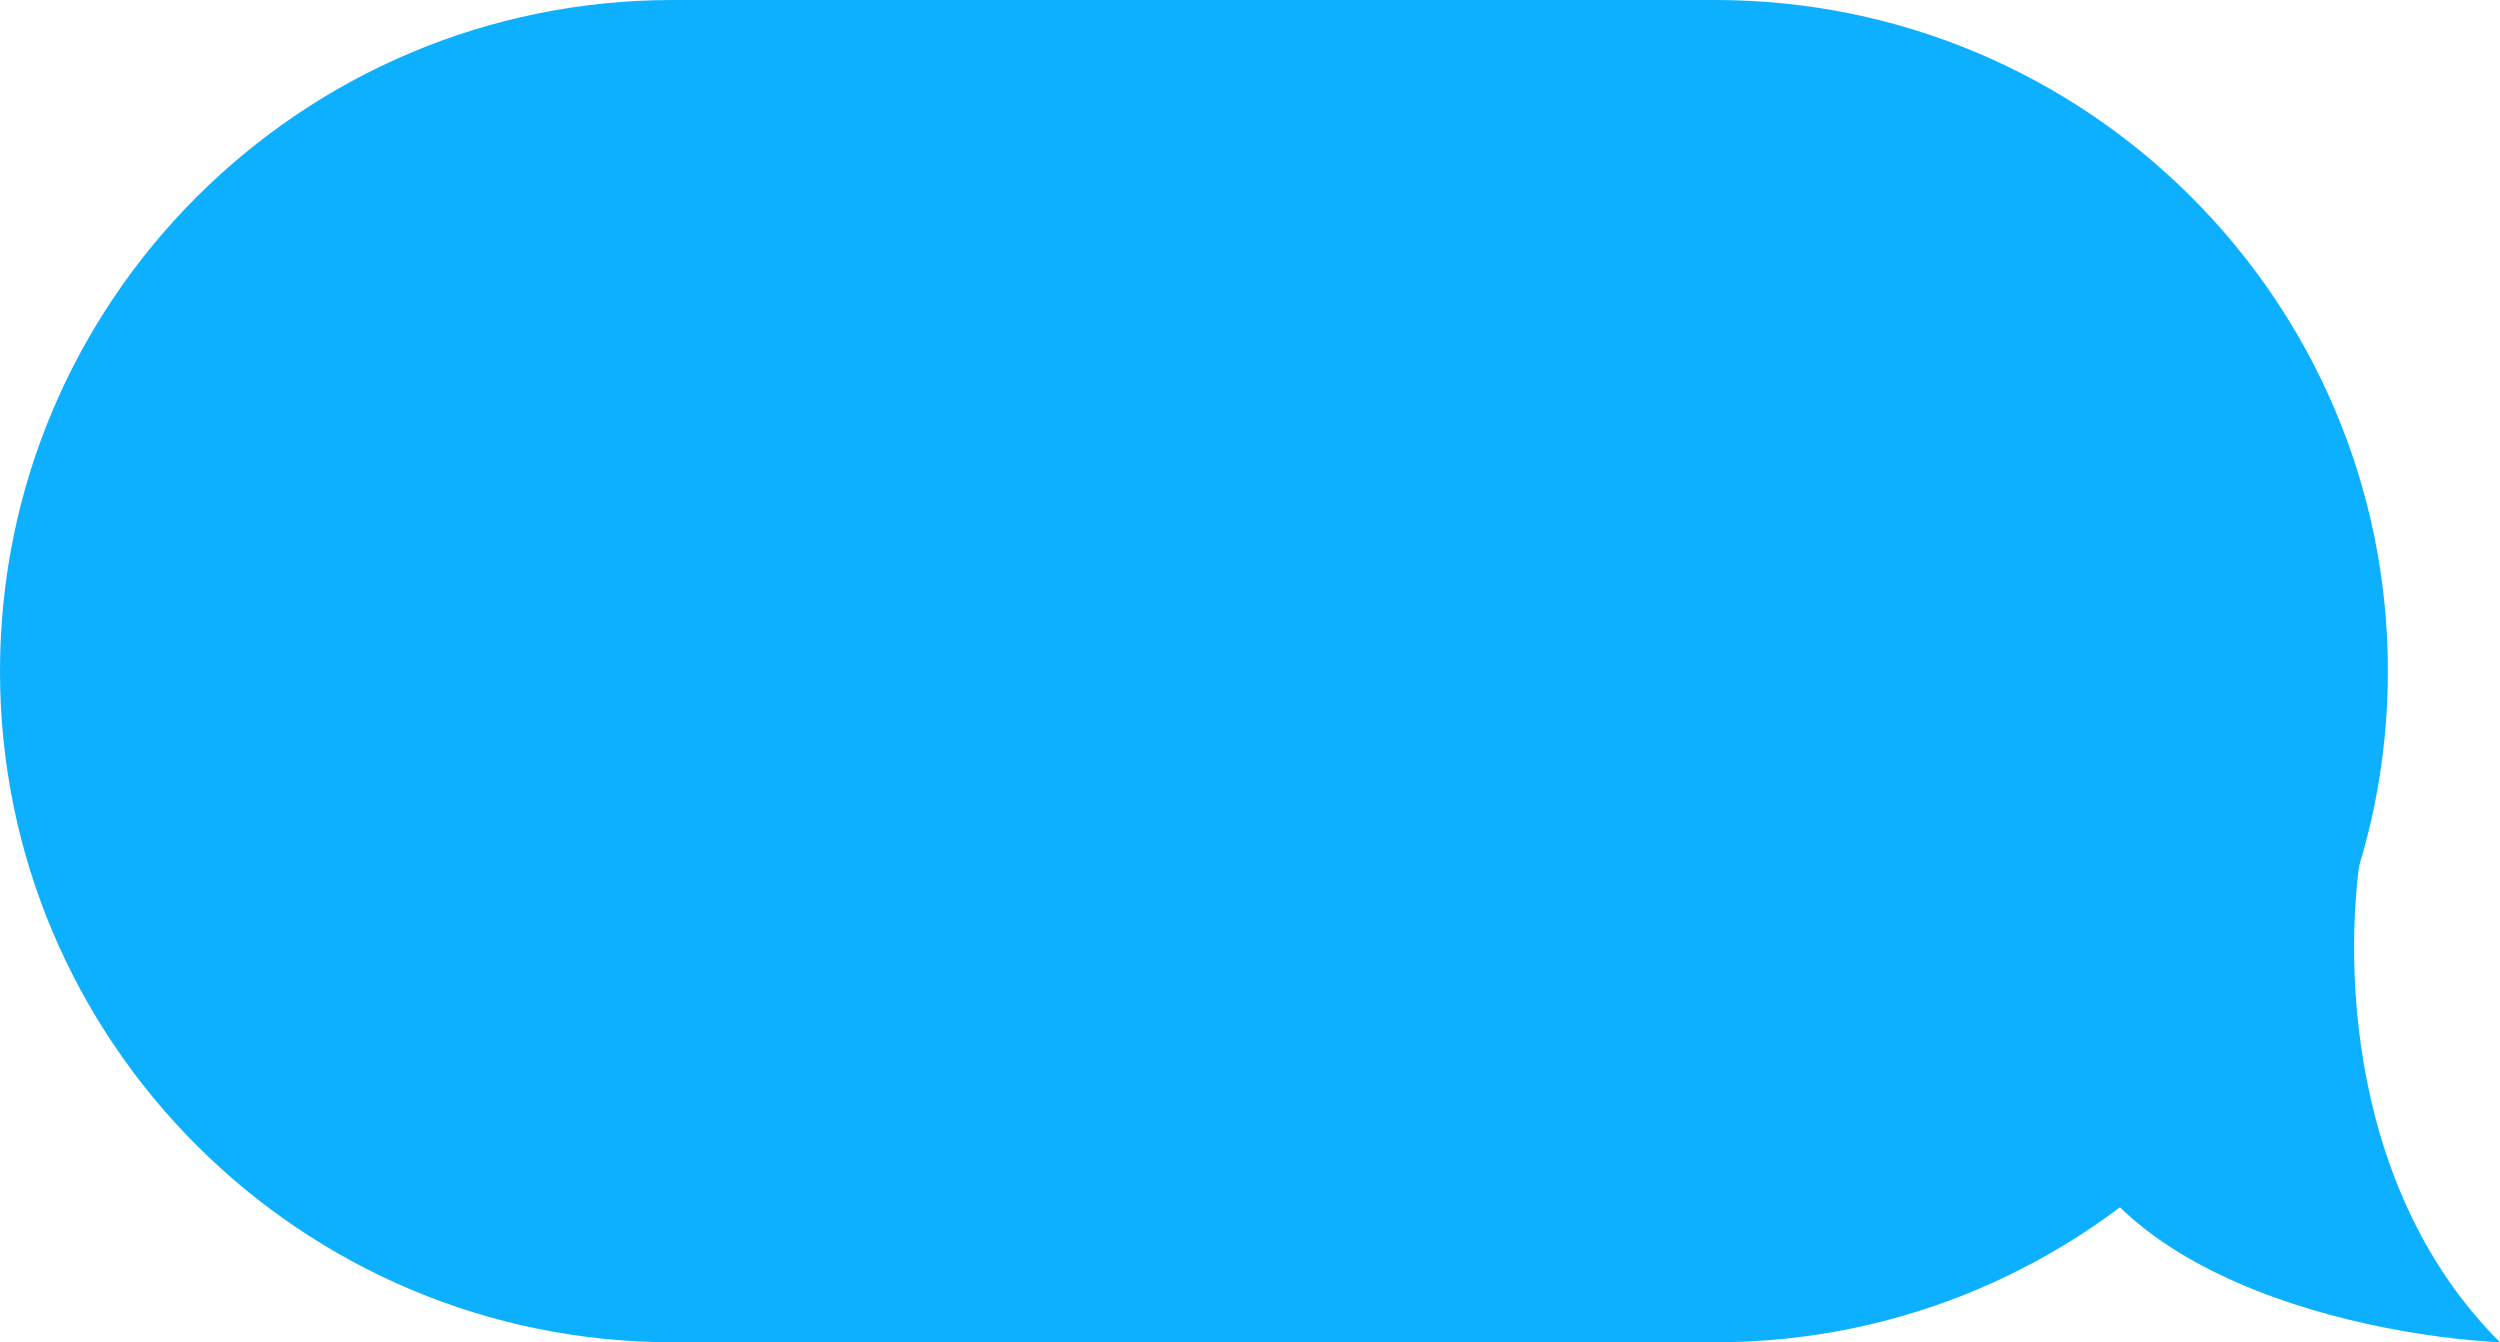 <svg width="149" height="80" viewBox="0 0 149 80" fill="none" xmlns="http://www.w3.org/2000/svg">
    <path d="M0 40C0 17.909 17.949 0 40.09 0H102.229C124.37 0 142.318 17.909 142.318 40C142.318 62.091 124.37 80 102.229 80H40.09C17.949 80 0 62.091 0 40Z"
          fill="#0CB0FF"/>
    <path d="M122.274 62.666C122.274 75.466 140.091 79.555 149 80C139.378 70.4 139.646 55.555 140.982 49.333C134.746 48.444 122.274 49.867 122.274 62.666Z"
          fill="#0CB0FF"/>
</svg>
